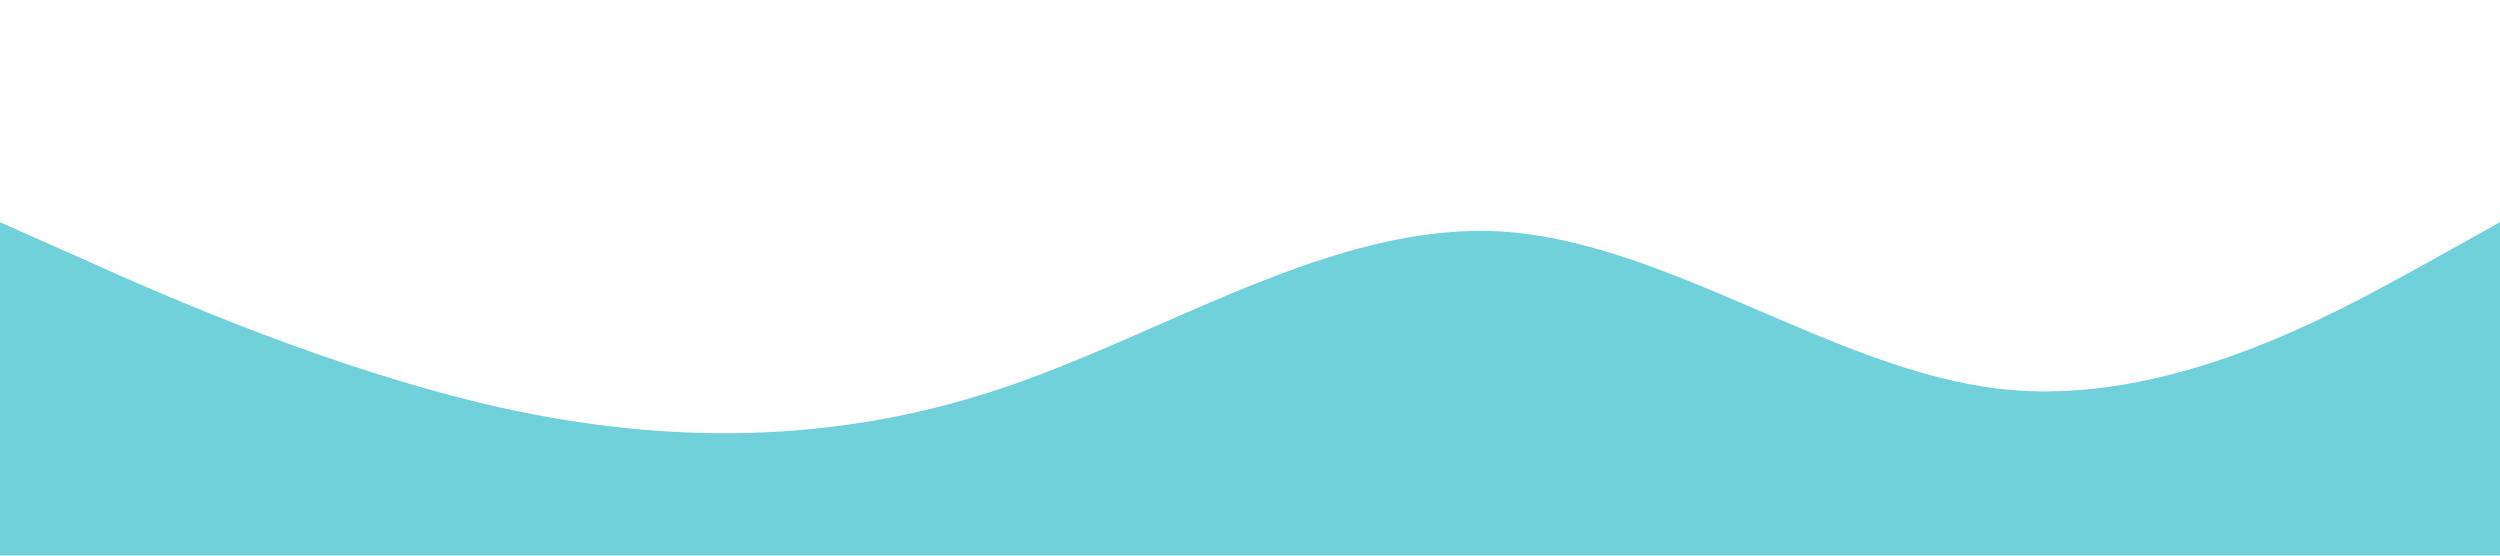 <?xml version="1.0" standalone="no"?><svg xmlns="http://www.w3.org/2000/svg" viewBox="0 0 1440 320"><path fill="#71d1da" fill-opacity="1" d="M0,128L48,149.3C96,171,192,213,288,234.7C384,256,480,256,576,224C672,192,768,128,864,133.3C960,139,1056,213,1152,224C1248,235,1344,181,1392,154.7L1440,128L1440,320L1392,320C1344,320,1248,320,1152,320C1056,320,960,320,864,320C768,320,672,320,576,320C480,320,384,320,288,320C192,320,96,320,48,320L0,320Z"></path></svg>